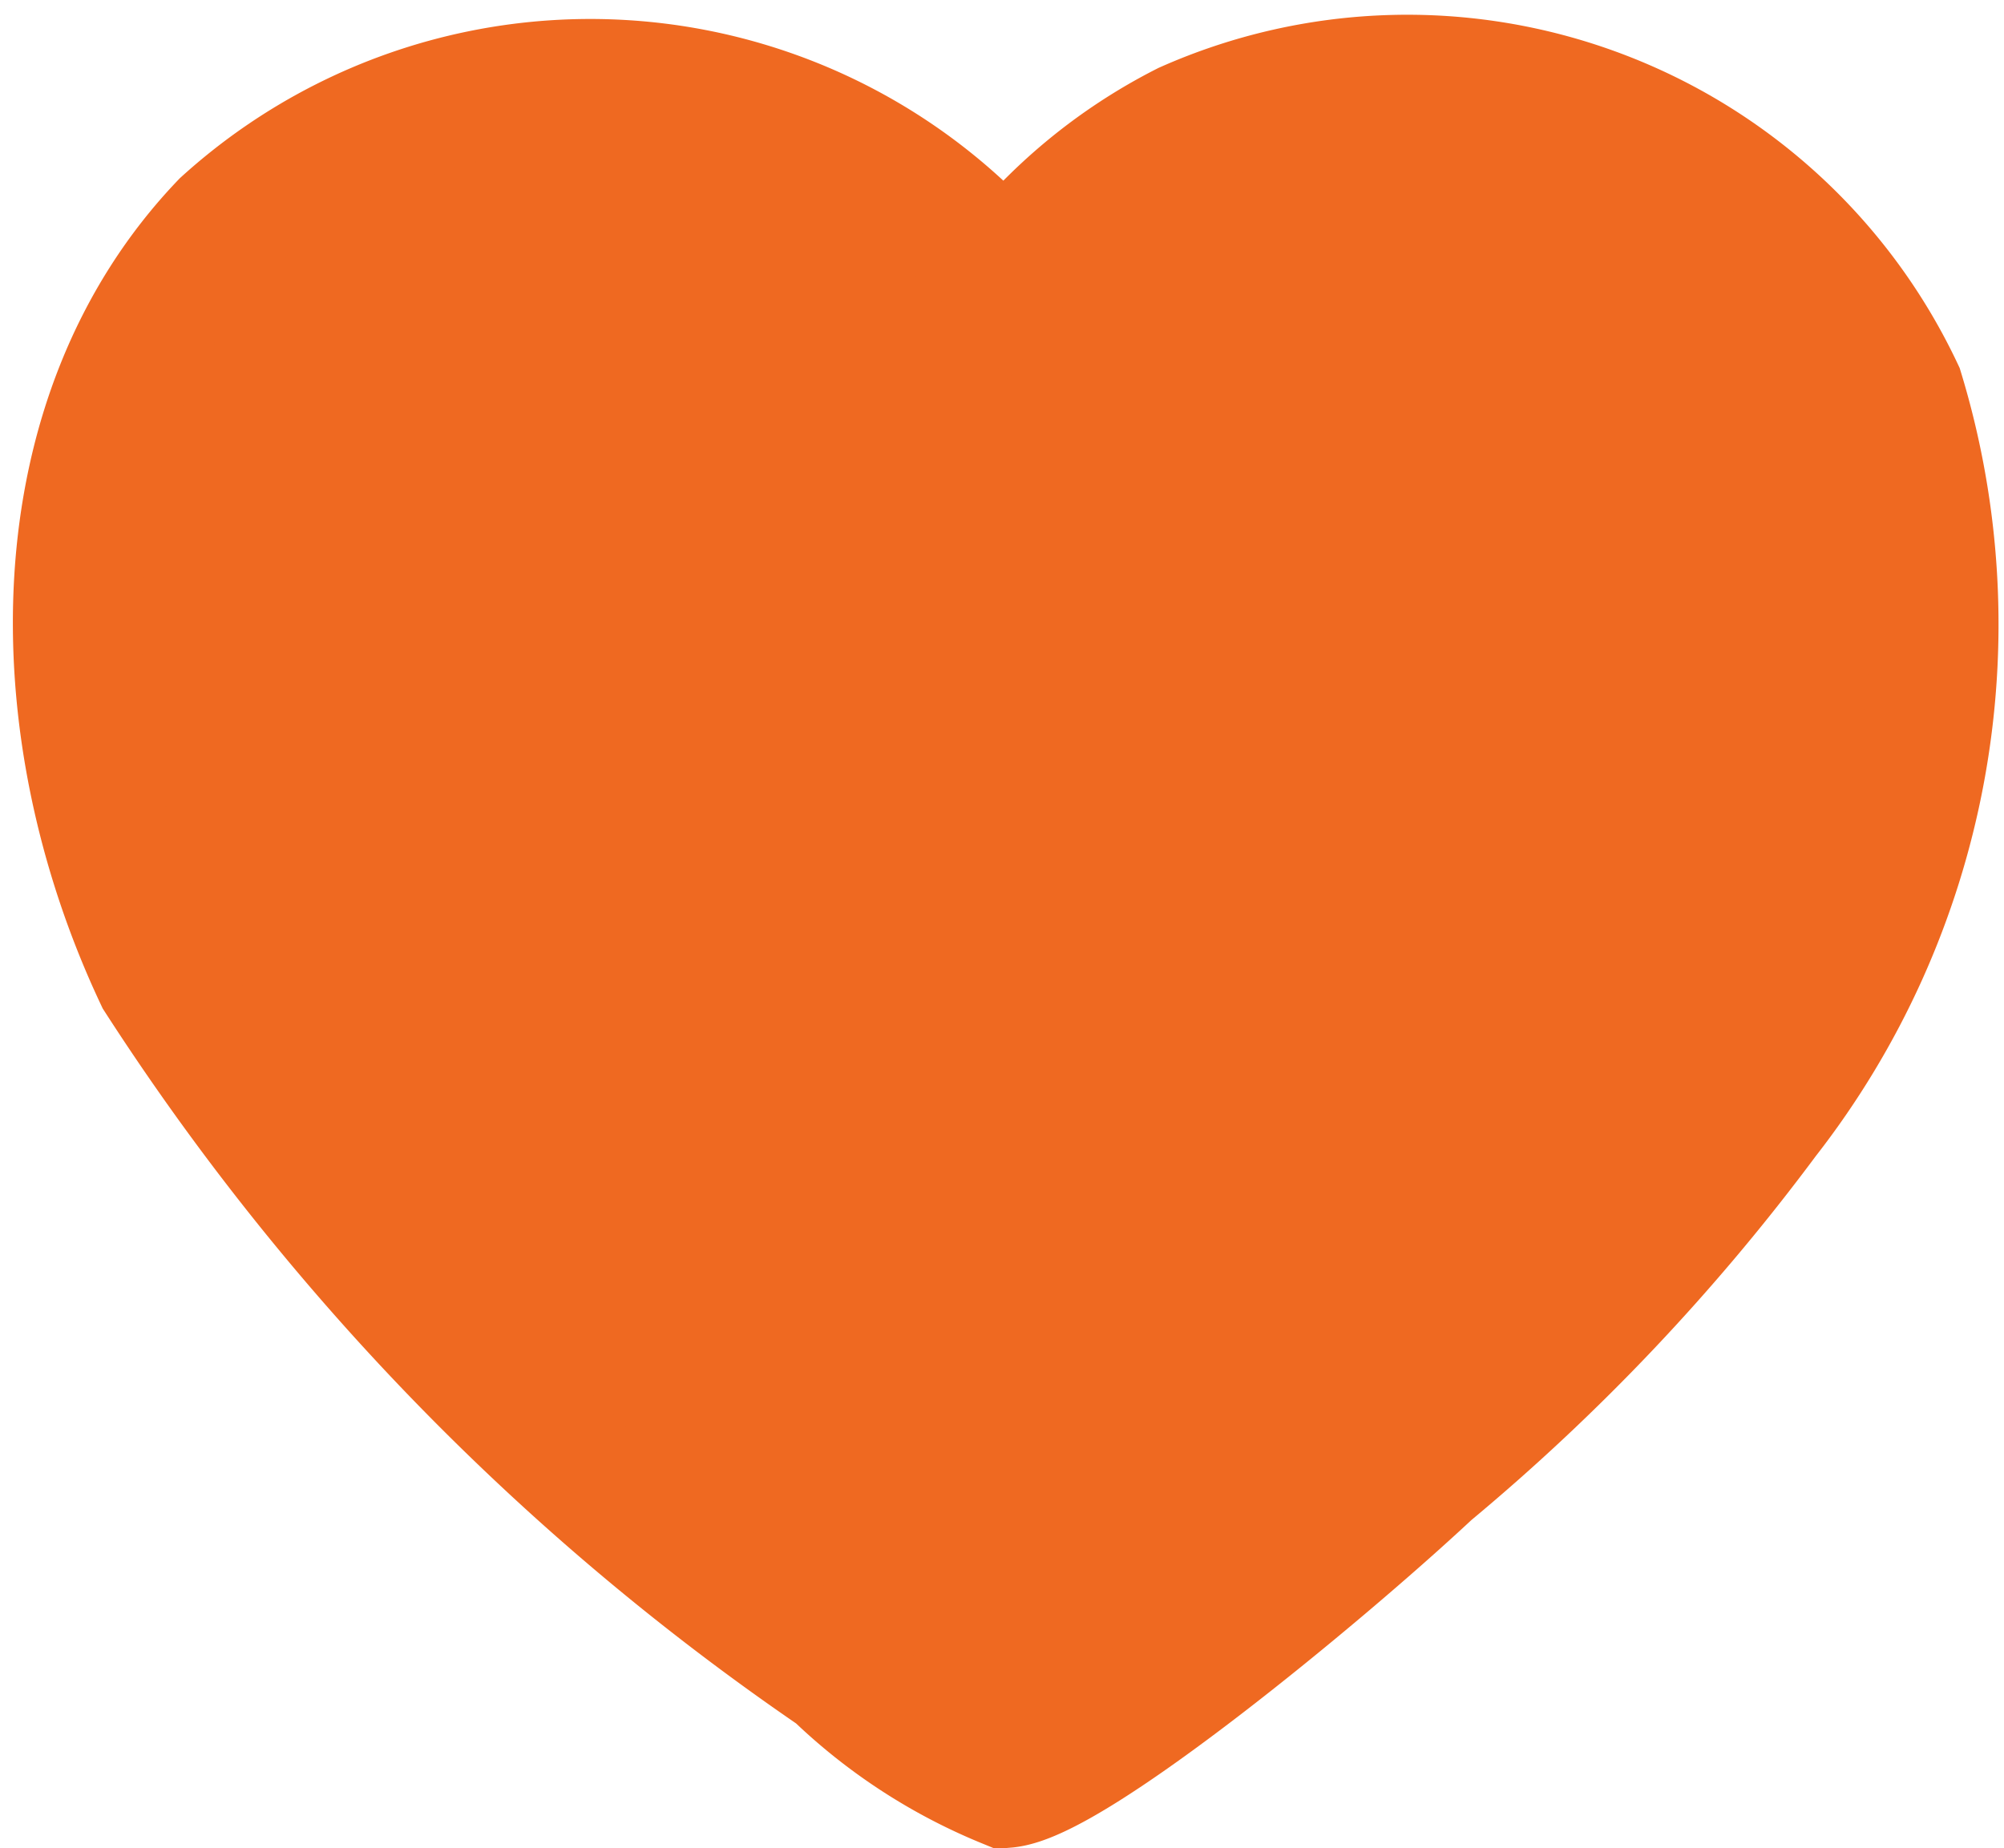 <svg xmlns="http://www.w3.org/2000/svg" width="15.527" height="14.325" viewBox="0 0 15.527 14.325">
  <g id="filledHeart" transform="translate(0.6 0.634)">
    <path id="heart" d="M14.116,3.91A6.205,6.205,0,0,1,13.07,9.535a15.9,15.9,0,0,1-2.6,2.747c-.856.8-2.771,2.373-3.278,2.416a4.152,4.152,0,0,1-1.308-.854A19.021,19.021,0,0,1,.634,8.45c-.916-1.942-.917-4.344.508-5.833a4.214,4.214,0,0,1,6.049.4,4.1,4.1,0,0,1,1.4-1.162A4.214,4.214,0,0,1,14.116,3.91Z" transform="translate(0 -1.511)" fill="#EF6921" stroke="#EF6921" strokeWidth="1"/>
  </g>
</svg>
